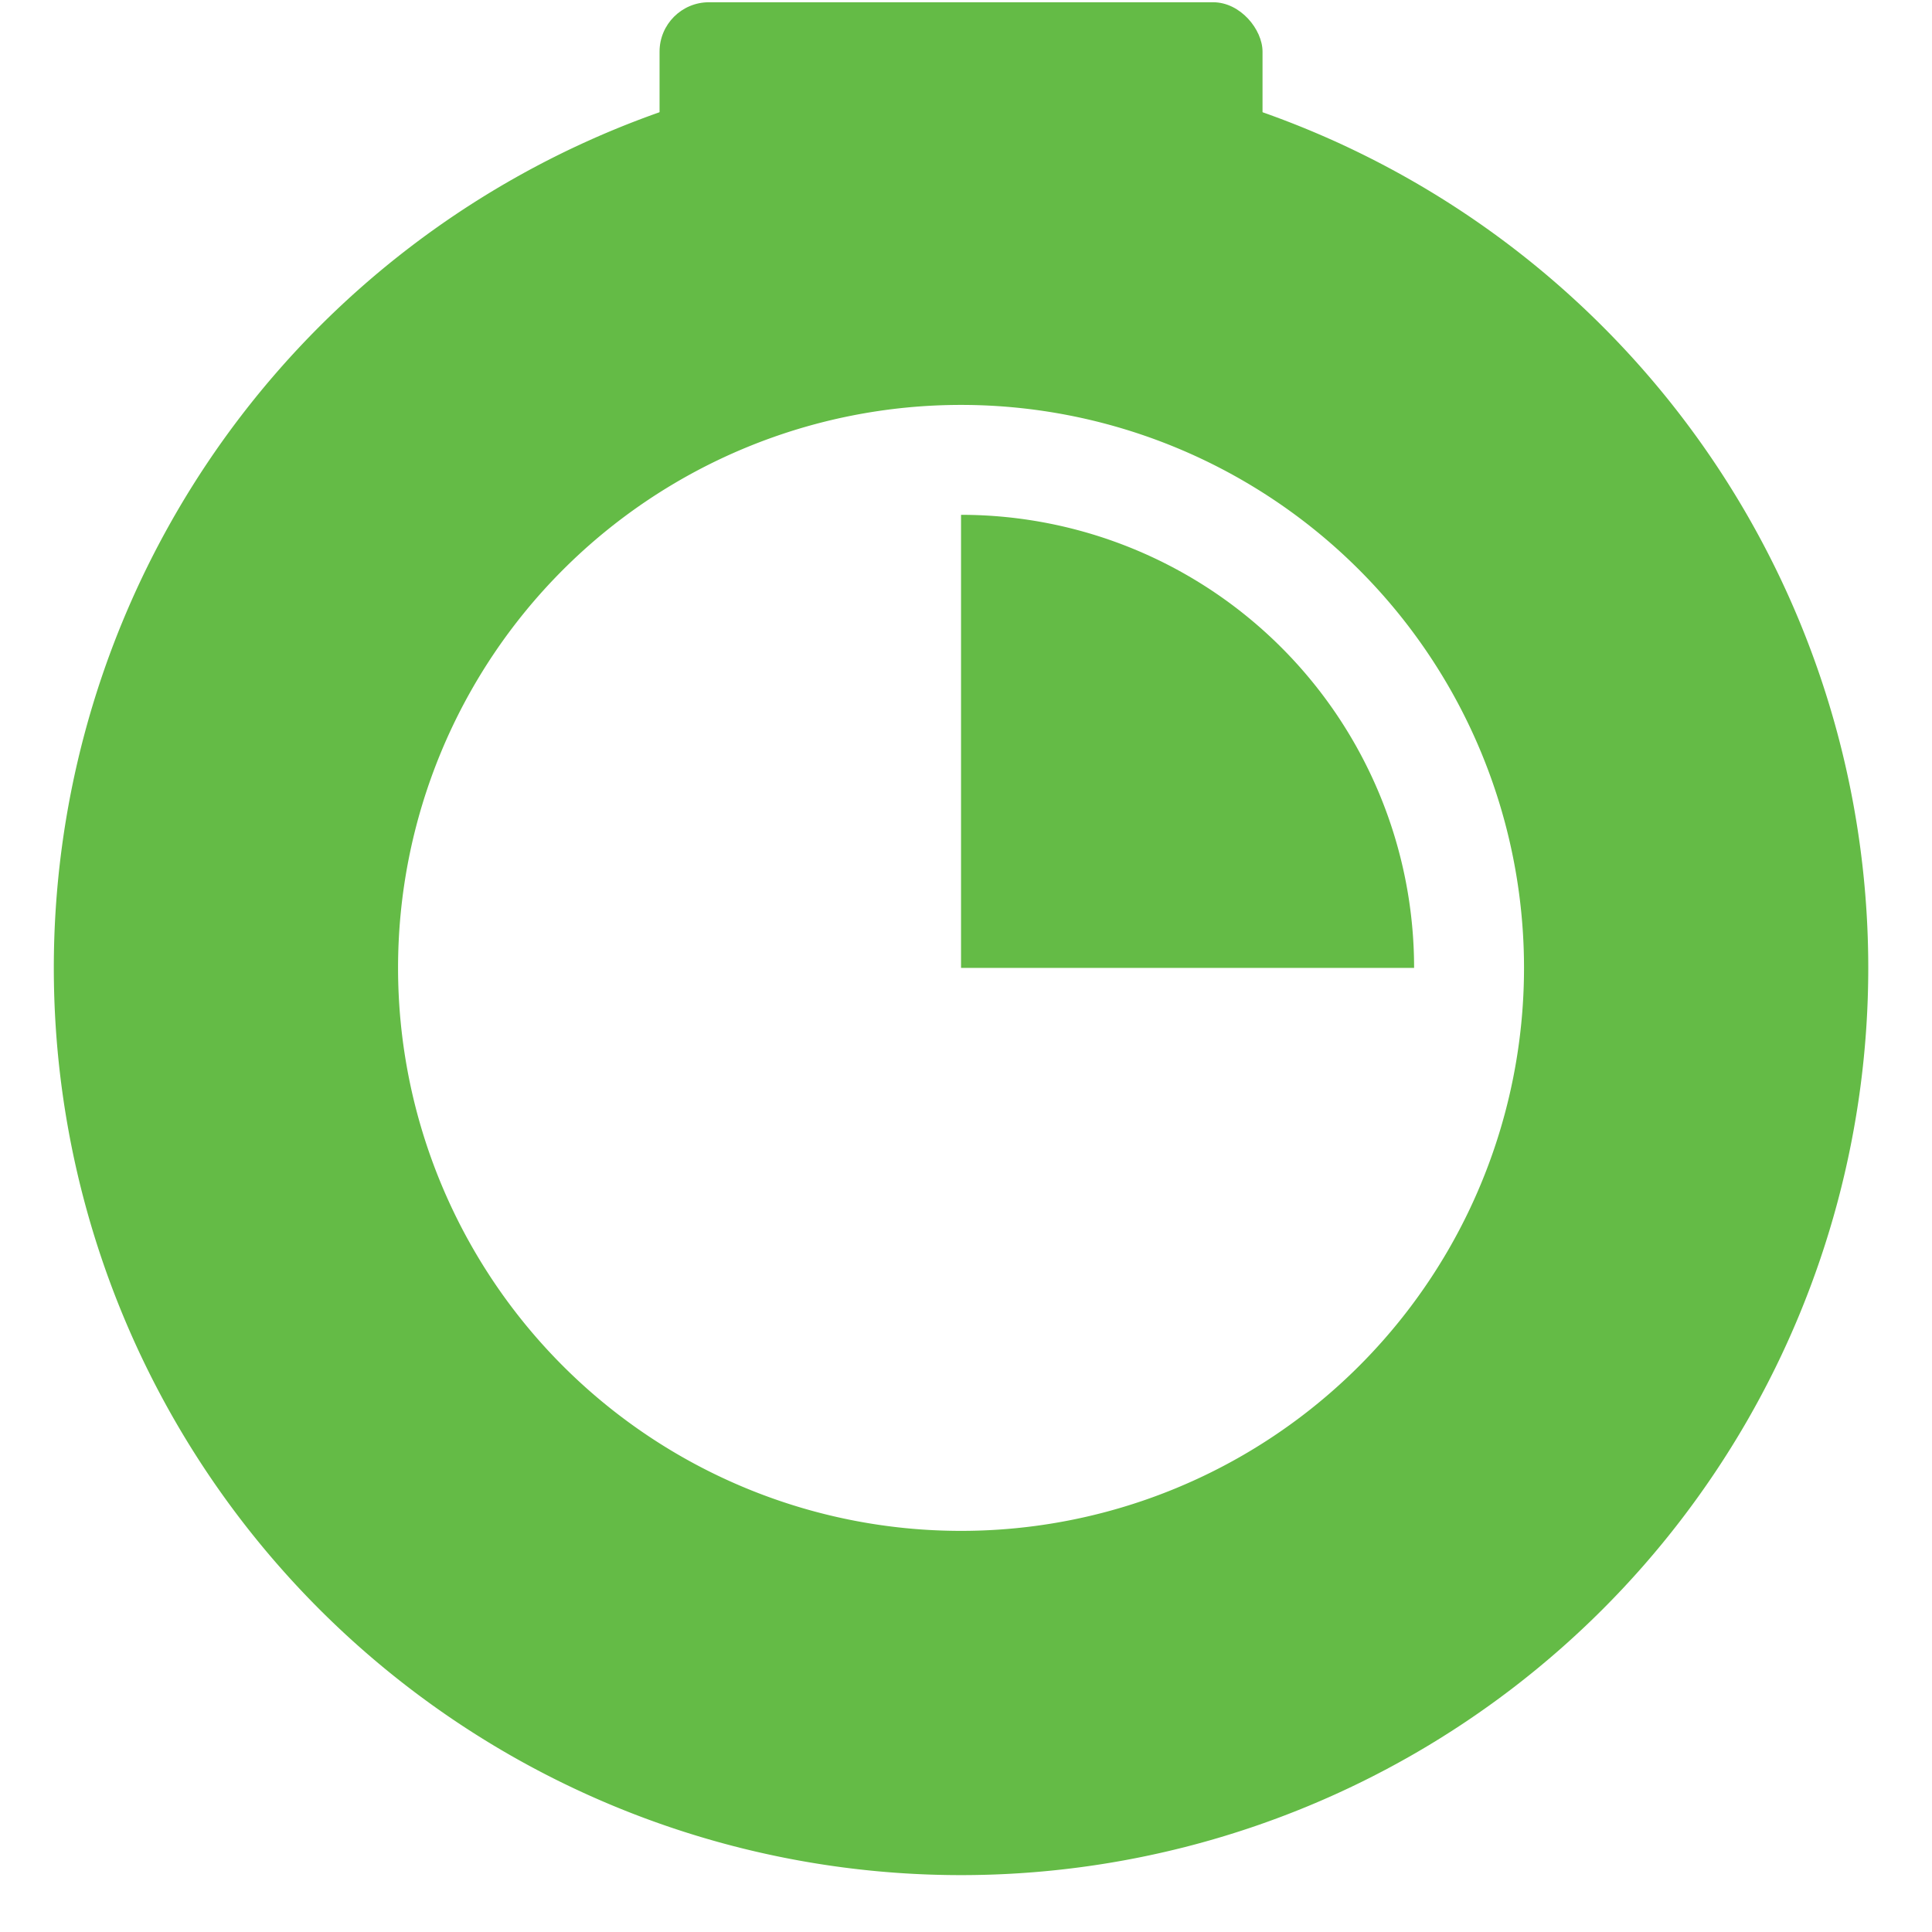 <?xml version="1.0" encoding="UTF-8" standalone="no"?>
<!-- Created with Inkscape (http://www.inkscape.org/) -->

<svg
   width="95.25mm"
   height="95.25mm"
   viewBox="0 0 95.25 95.25"
   version="1.1"
   id="svg1"
   inkscape:version="1.3.2 (1:1.3.2+202311252150+091e20ef0f)"
   sodipodi:docname="icone.svg"
   xmlns:inkscape="http://www.inkscape.org/namespaces/inkscape"
   xmlns:sodipodi="http://sodipodi.sourceforge.net/DTD/sodipodi-0.dtd"
   xmlns="http://www.w3.org/2000/svg"
   xmlns:svg="http://www.w3.org/2000/svg">
  <sodipodi:namedview
     id="namedview1"
     pagecolor="#ffffff"
     bordercolor="#666666"
     borderopacity="1.0"
     inkscape:showpageshadow="2"
     inkscape:pageopacity="0.0"
     inkscape:pagecheckerboard="0"
     inkscape:deskcolor="#d1d1d1"
     inkscape:document-units="mm"
     inkscape:zoom="0.70954521"
     inkscape:cx="256.50233"
     inkscape:cy="118.38569"
     inkscape:window-width="1648"
     inkscape:window-height="1016"
     inkscape:window-x="3472"
     inkscape:window-y="27"
     inkscape:window-maximized="0"
     inkscape:current-layer="layer1" />
  <defs
     id="defs1" />
  <g
     inkscape:label="Camada 1"
     inkscape:groupmode="layer"
     id="layer1"
     transform="translate(-37.306,-117.21)">
    <g
       id="g993"
       transform="matrix(0.474,0,0,-0.474,-570.667,413.283)">
      <g
         id="g985"
         style="fill:none">
        <rect
           style="font-variation-settings:normal;vector-effect:none;fill:none;fill-opacity:1;stroke:none;stroke-width:2.534;stroke-linecap:butt;stroke-linejoin:miter;stroke-miterlimit:4;stroke-dasharray:none;stroke-dashoffset:0;stroke-opacity:1;-inkscape-stroke:none;stop-color:#000000"
           id="rect979"
           width="62.715"
           height="37.866"
           x="-1413.96"
           y="423.518"
           transform="scale(-1,1)"
           ry="5.136" />
        <rect
           style="font-variation-settings:normal;vector-effect:none;fill:none;fill-opacity:1;stroke:none;stroke-width:2.534;stroke-linecap:butt;stroke-linejoin:miter;stroke-miterlimit:4;stroke-dasharray:none;stroke-dashoffset:0;stroke-opacity:1;-inkscape-stroke:none;stop-color:#000000"
           id="rect981"
           width="62.715"
           height="37.866"
           x="492.598"
           y="1282.165"
           transform="matrix(0,1,1,0,0,0)"
           ry="5.136" />
        <rect
           style="font-variation-settings:normal;vector-effect:none;fill:none;fill-opacity:1;stroke:none;stroke-width:2.534;stroke-linecap:butt;stroke-linejoin:miter;stroke-miterlimit:4;stroke-dasharray:none;stroke-dashoffset:0;stroke-opacity:1;-inkscape-stroke:none;stop-color:#000000"
           id="rect983"
           width="62.715"
           height="37.866"
           x="-555.313"
           y="-1483.04"
           transform="matrix(0,-1,-1,0,0,0)"
           ry="5.136" />
      </g>
      <rect
         style="font-variation-settings:normal;vector-effect:none;fill:#64bb46;fill-opacity:1;stroke:none;stroke-width:2.534;stroke-linecap:butt;stroke-linejoin:miter;stroke-miterlimit:4;stroke-dasharray:none;stroke-dashoffset:0;stroke-opacity:1;-inkscape-stroke:none;stop-color:#000000"
         id="rect987"
         width="62.715"
         height="37.866"
         x="1351.245"
         y="-624.392"
         transform="scale(1,-1)"
         ry="5.136" />
      <path
         id="path989"
         style="font-variation-settings:normal;vector-effect:none;fill:#64bb46;fill-opacity:1;stroke:none;stroke-width:3.418;stroke-linecap:butt;stroke-linejoin:miter;stroke-miterlimit:4;stroke-dasharray:none;stroke-dashoffset:0;stroke-opacity:1;-inkscape-stroke:none;stop-color:#000000"
         d="m 1382.602,618.316 a 94.361,94.361 0 0 1 -94.361,-94.361 94.361,94.361 0 0 1 94.361,-94.361 94.361,94.361 0 0 1 94.361,94.361 94.361,94.361 0 0 1 -94.361,94.361 z m 0,-35.805 a 58.556,58.556 0 0 0 58.556,-58.556 58.556,58.556 0 0 0 -58.556,-58.556 58.556,58.556 0 0 0 -58.556,58.556 58.556,58.556 0 0 0 58.556,58.556 z" />
      <path
         style="font-variation-settings:normal;opacity:1;fill:#64bb46;fill-opacity:1;stroke:none;stroke-width:4.308;stroke-linecap:butt;stroke-linejoin:miter;stroke-miterlimit:4;stroke-dasharray:none;stroke-dashoffset:0;stroke-opacity:1;stop-color:#000000;stop-opacity:1"
         id="path991"
         transform="scale(1,-1)"
         sodipodi:type="arc"
         sodipodi:cx="1382.6024"
         sodipodi:cy="-523.95538"
         sodipodi:rx="47.123497"
         sodipodi:ry="47.123497"
         sodipodi:start="4.712389"
         sodipodi:end="0"
         sodipodi:arc-type="slice"
         d="m 1382.602,-571.079 a 47.123,47.123 0 0 1 47.123,47.123 h -47.123 z" />
    </g>
  </g>
</svg>
